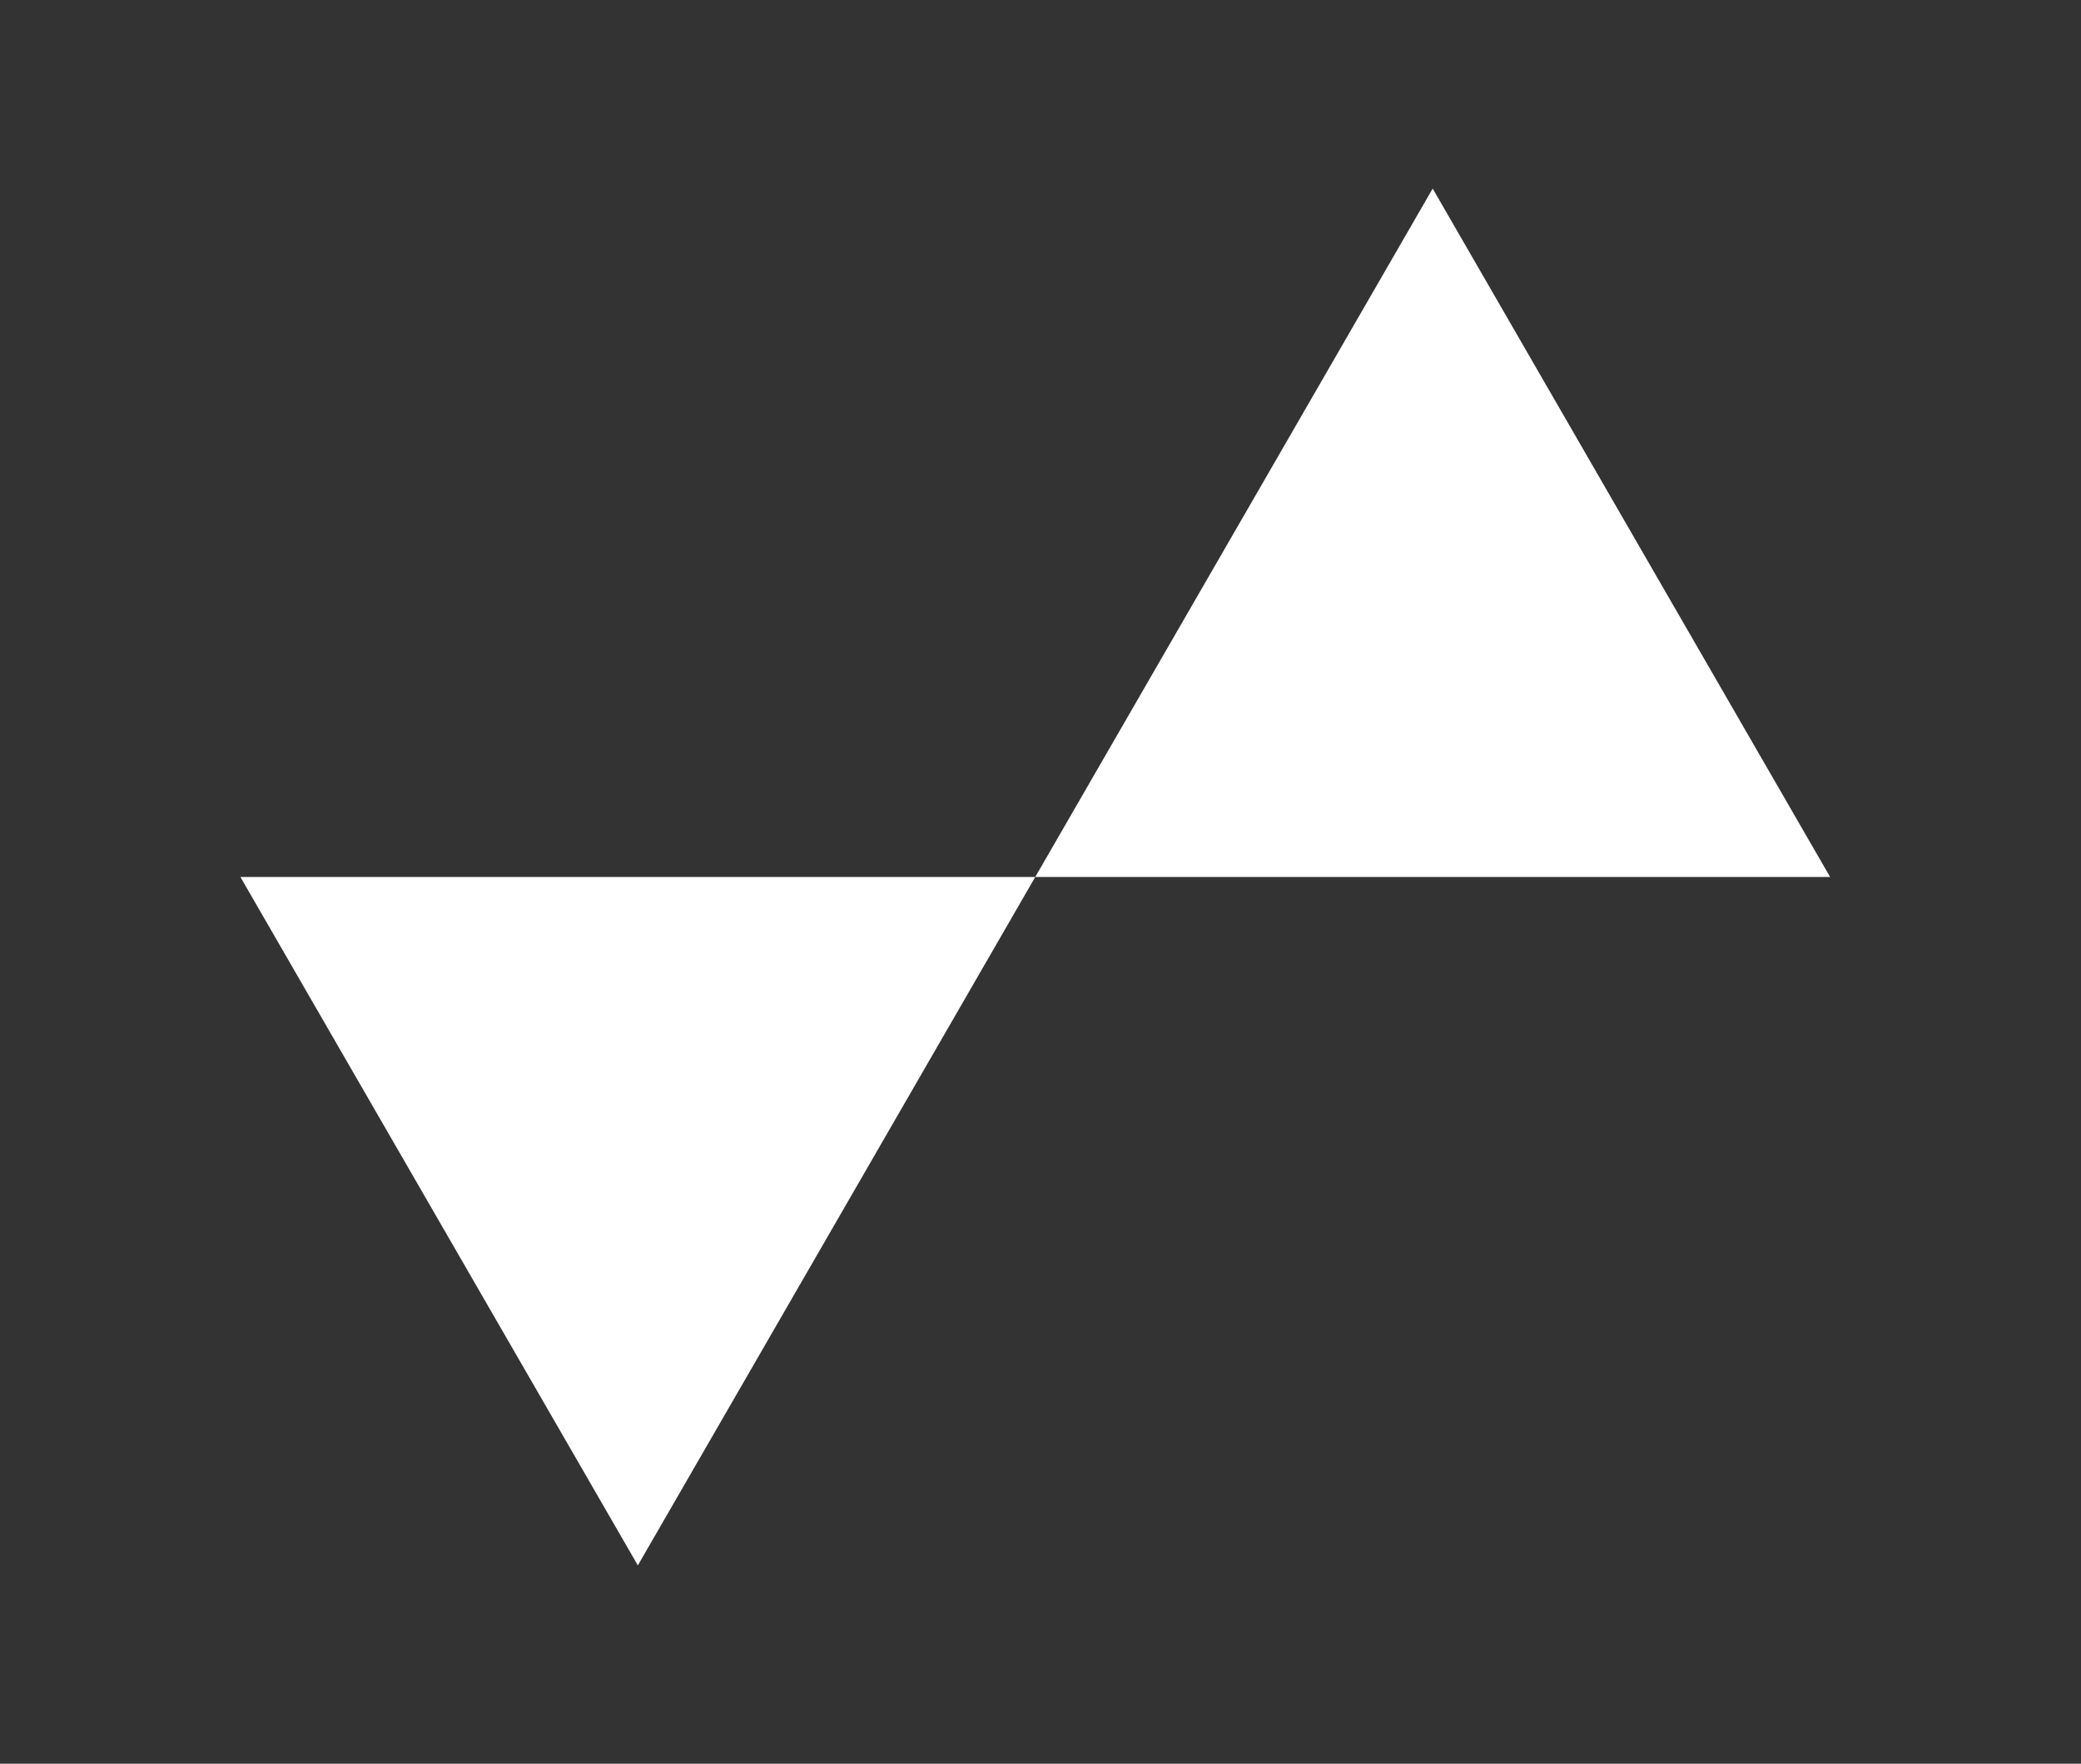 <svg width="59" height="50" viewBox="0 0 59 50" fill="none" xmlns="http://www.w3.org/2000/svg">
<rect x="0" y="0" width="59" height="50" fill="#333333" stroke="none"/>
<path d="M29.351 24.862L18.084 44.378L6.816 24.862L29.351 24.862Z" fill="white"/>
<path d="M29.351 24.862L51.887 24.862L40.619 5.346L29.351 24.862Z" fill="white"/>
</svg>
